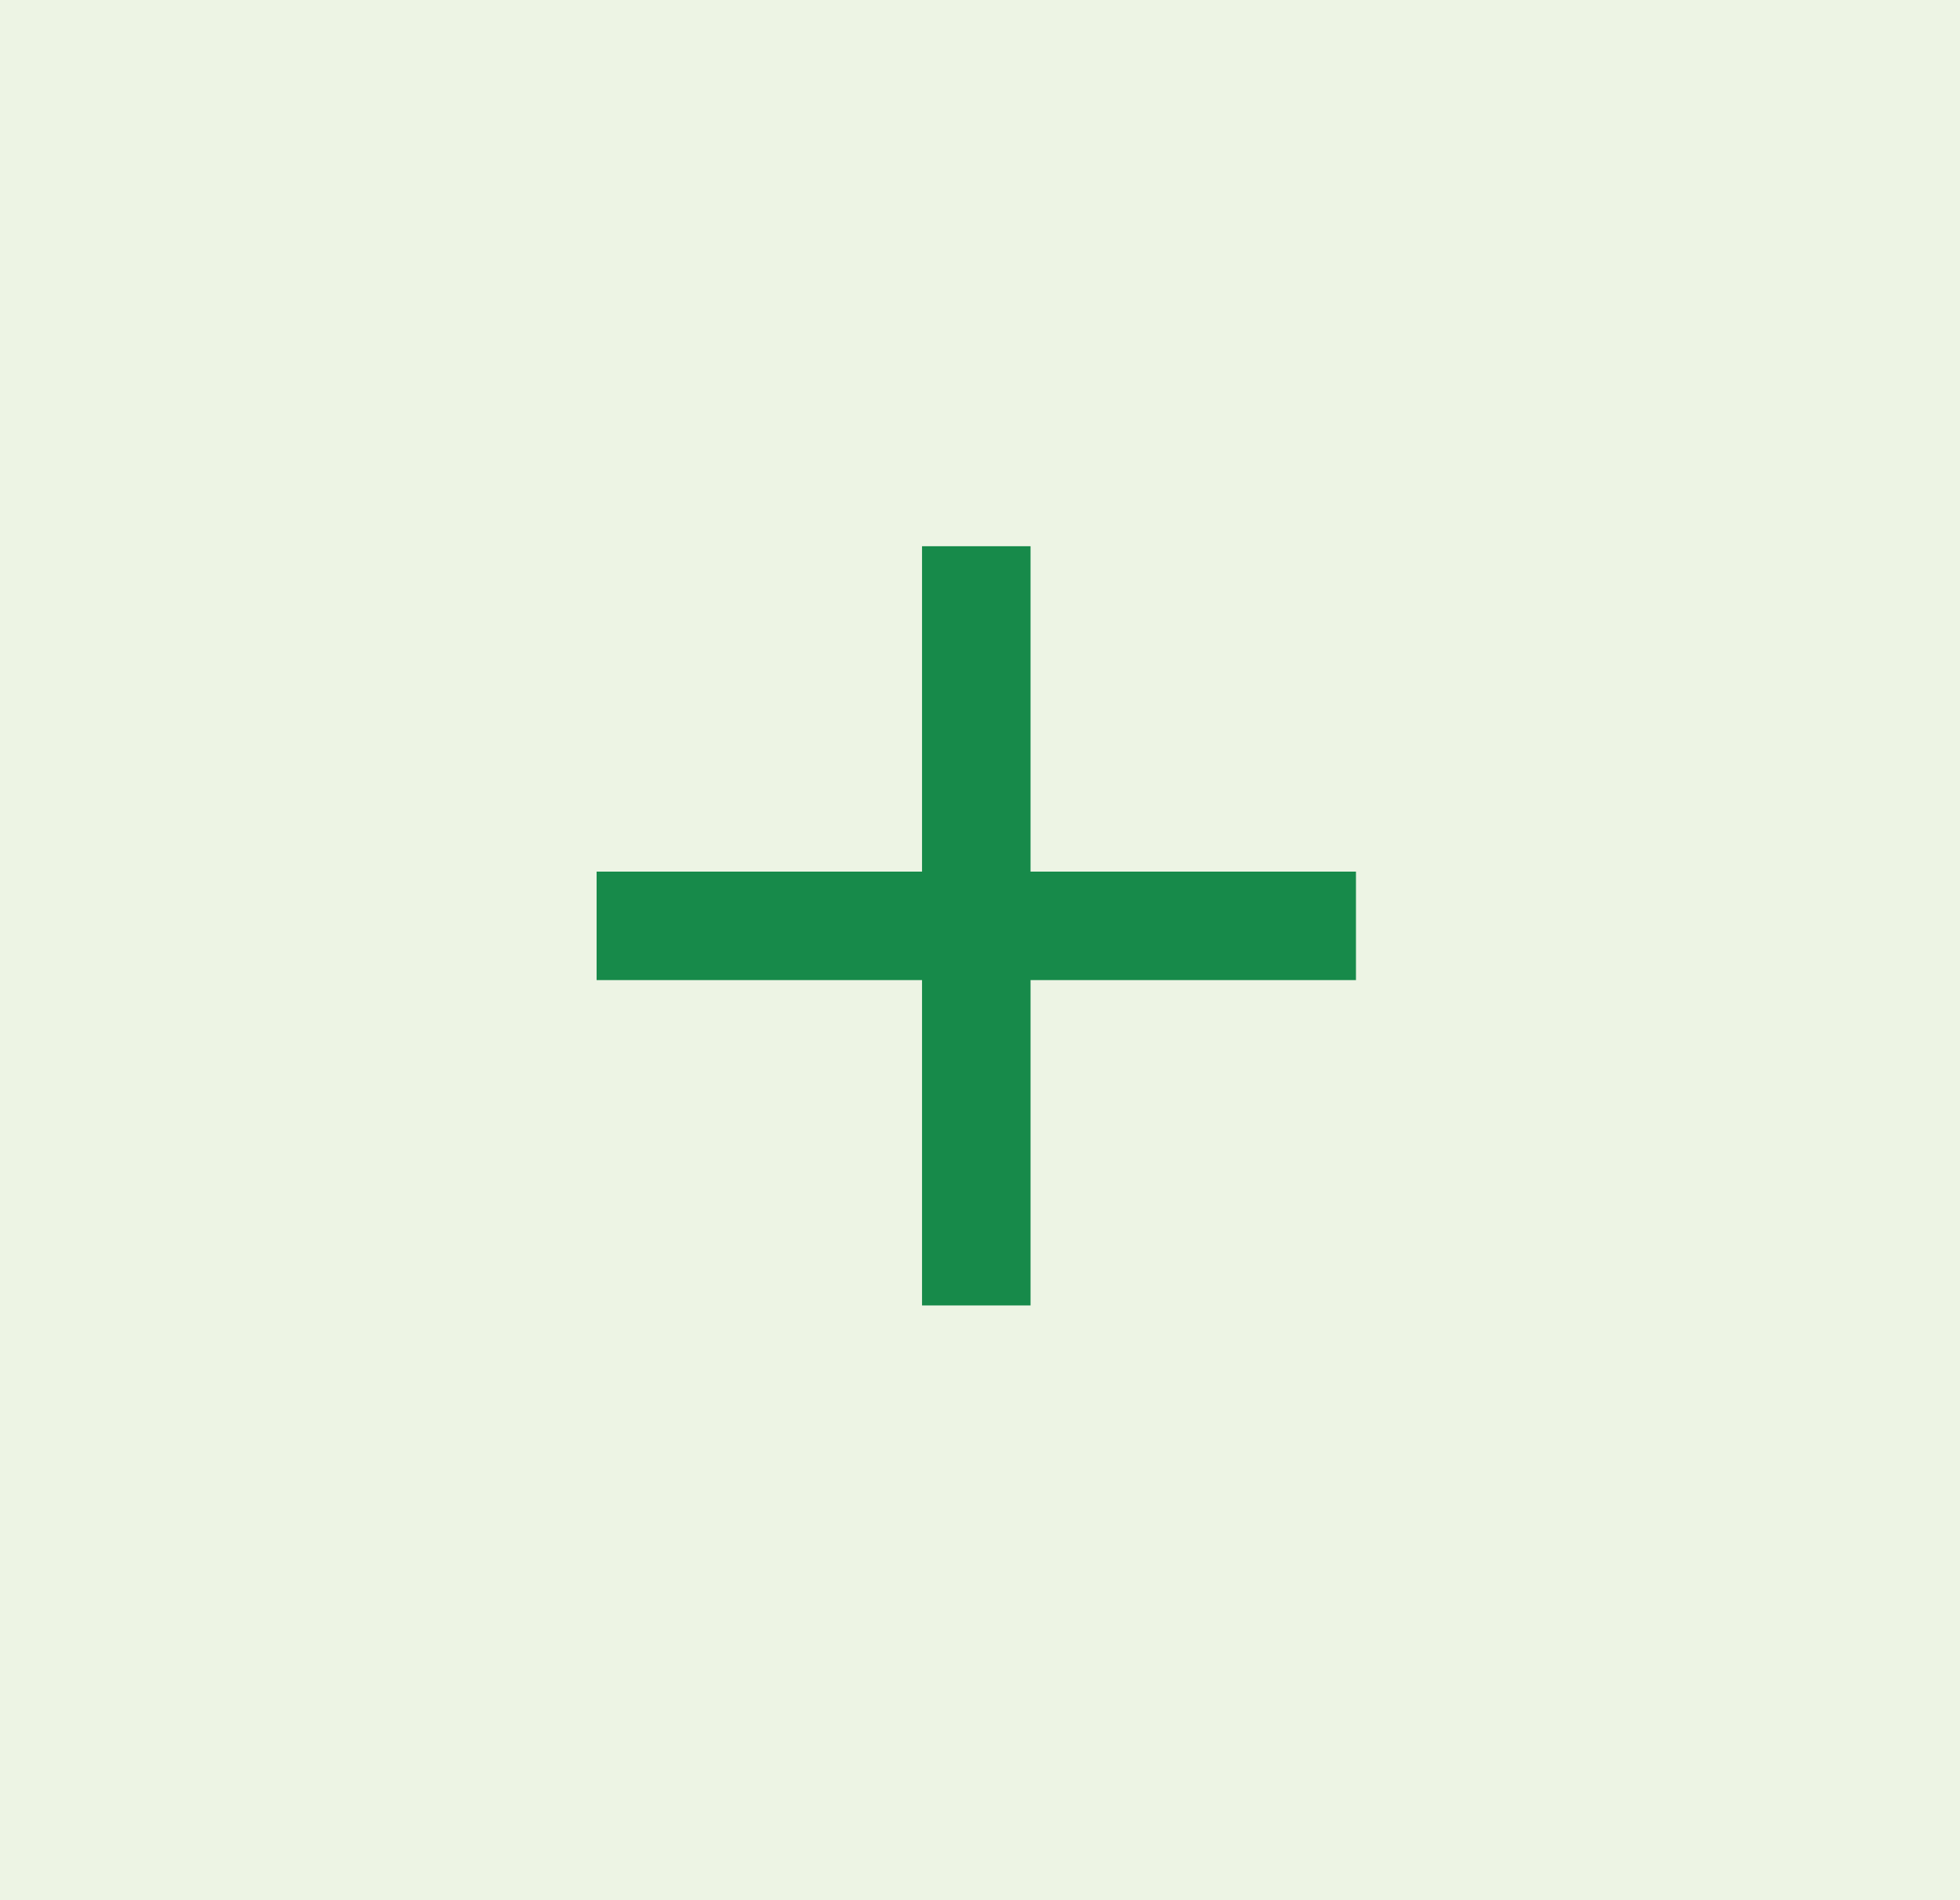 <svg xmlns="http://www.w3.org/2000/svg" width="33" height="32" viewBox="0 0 33 32">
    <rect x="0" y="0" width="33" height="32" fill="#333333" stroke="none"/>
    <g>
        <path fill="#edf4e4" d="M0 0H32V33H0z" transform="translate(-23 -316) translate(56 316) rotate(90)"/>
        <g>
            <path fill="none" d="M0 0h21.917v21.917H0z" transform="translate(-23 -316) translate(50.396 320.633) rotate(90)"/>
            <path fill="#178a4a" d="M12.785 7.306H7.306v5.479H5.479V7.306H0V5.479h5.479V0h1.827v5.479h5.479z" transform="translate(-23 -316) translate(50.396 320.633) rotate(90) translate(4.566 4.566)"/>
        </g>
    </g>
</svg>
